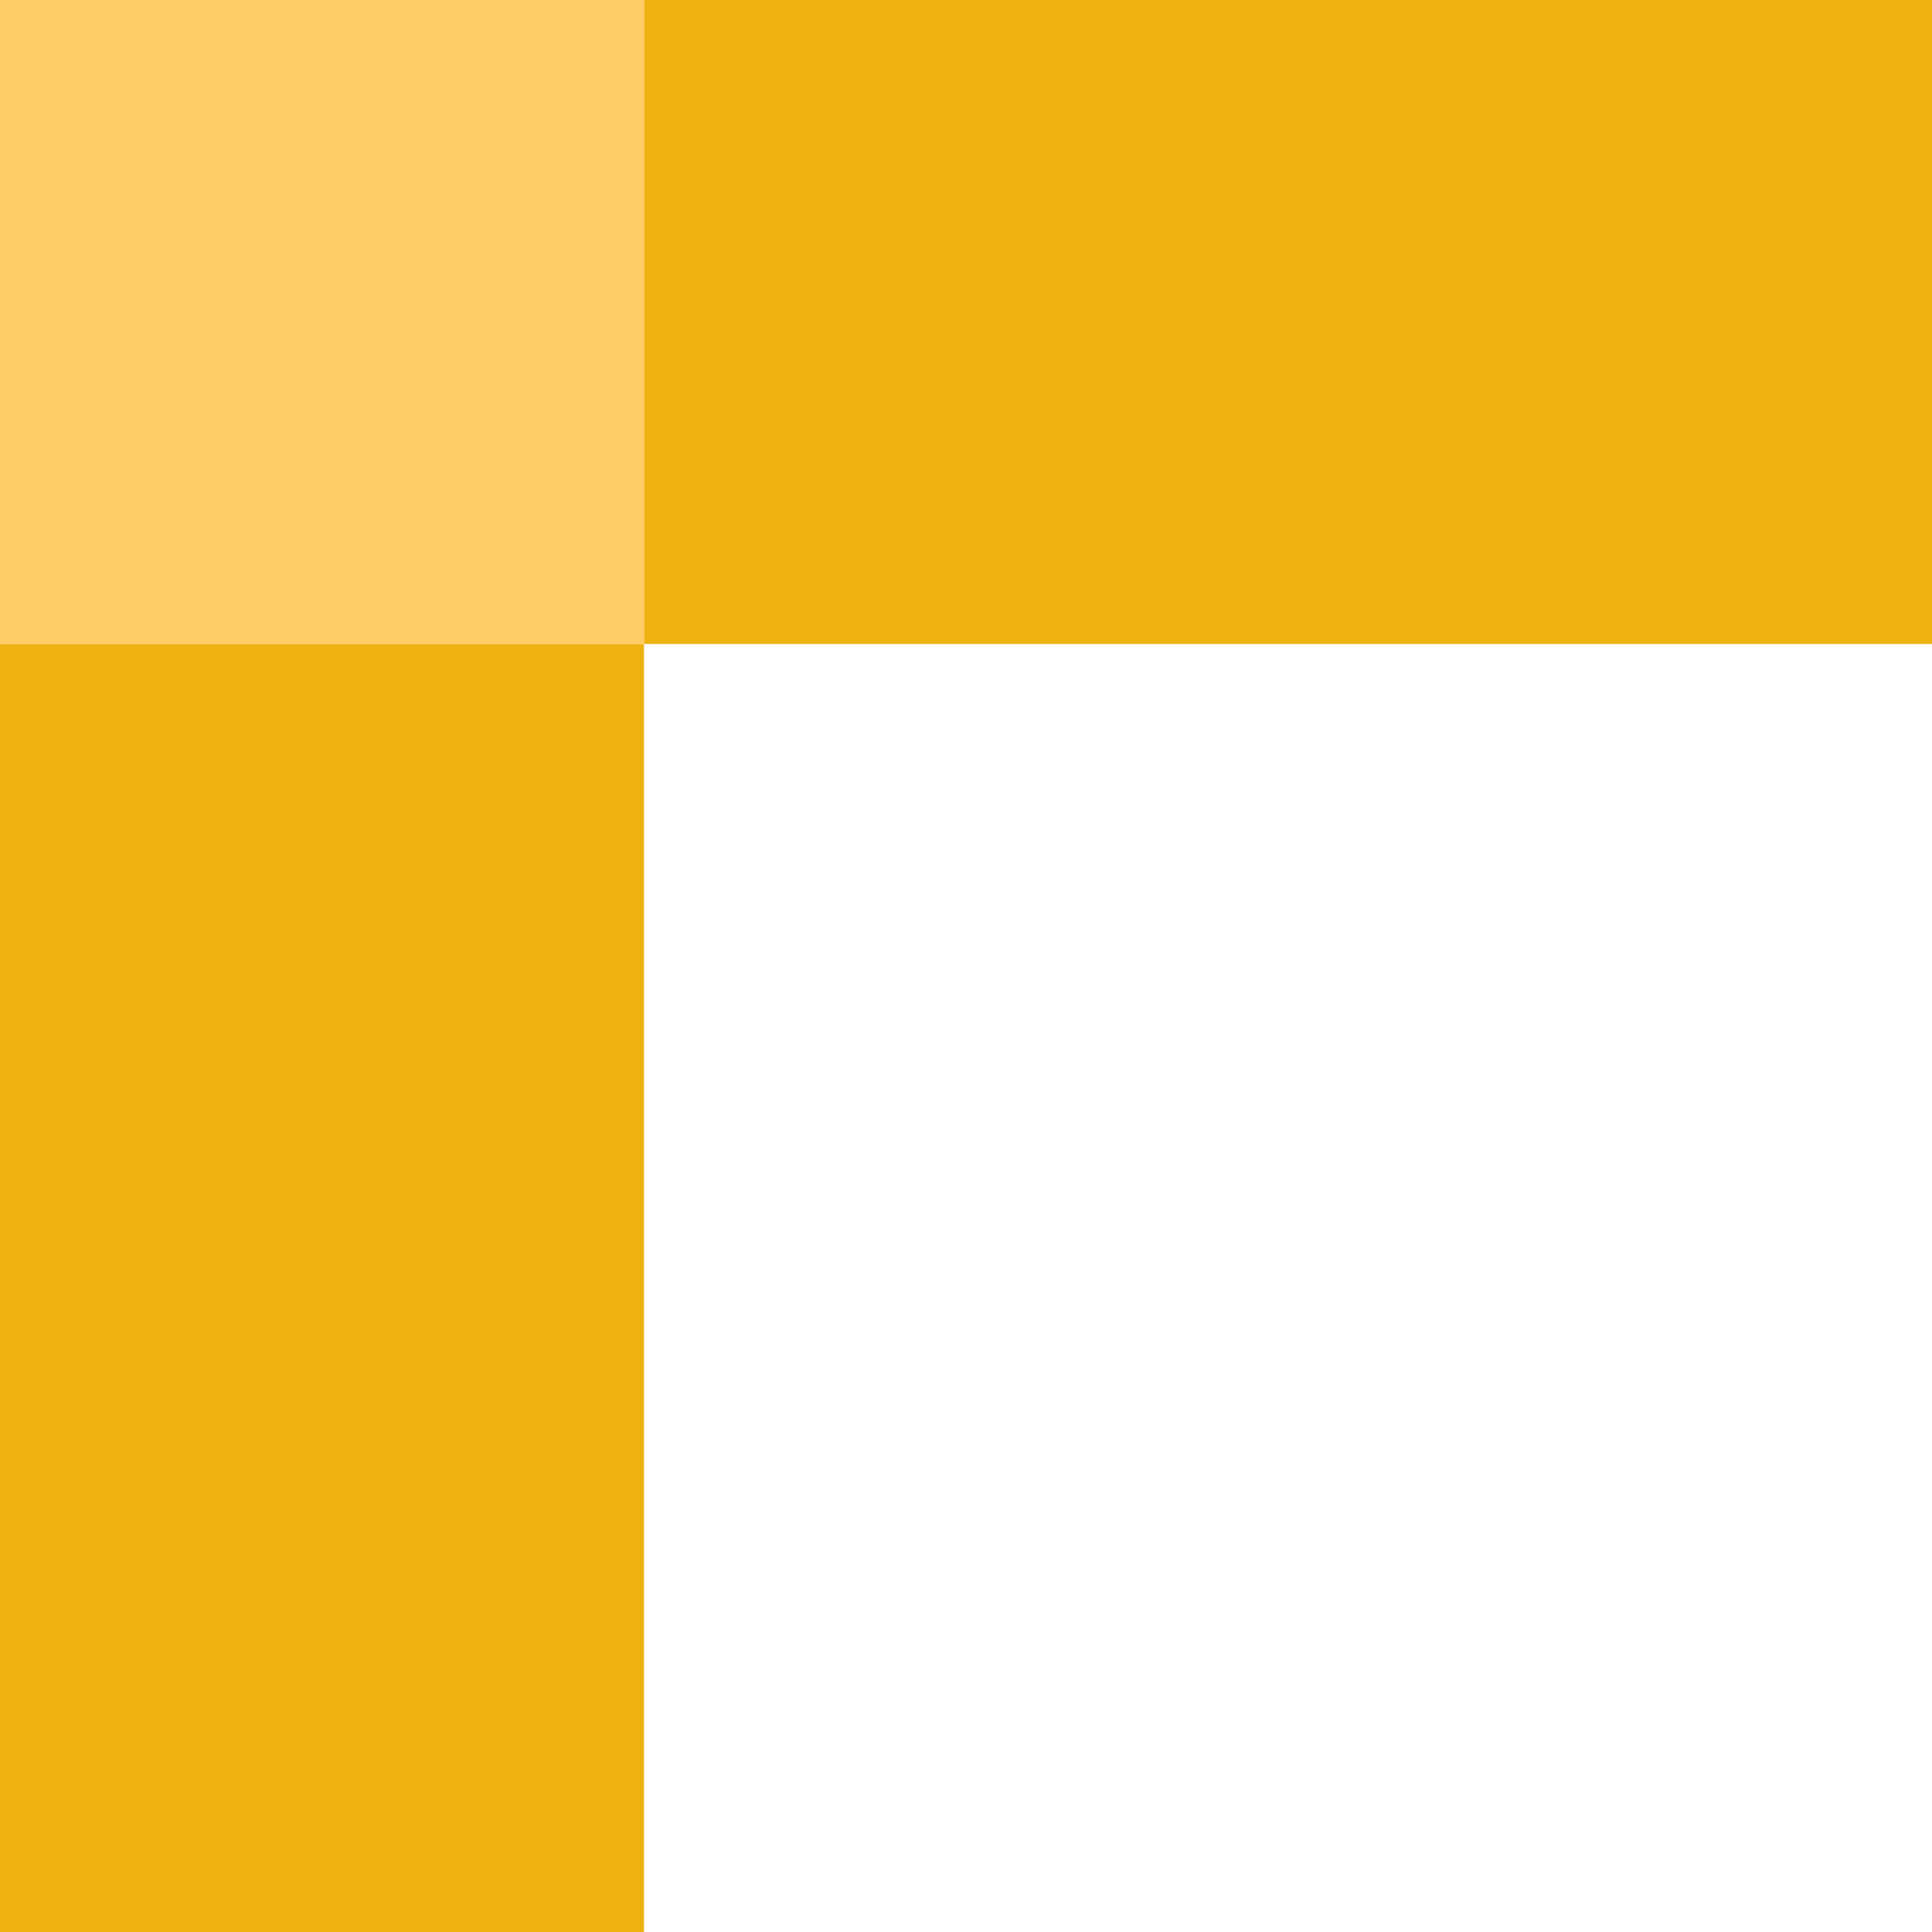 <?xml version="1.0" encoding="UTF-8" standalone="no"?>
<svg xmlns:xlink="http://www.w3.org/1999/xlink" height="3.0px" width="3.0px" xmlns="http://www.w3.org/2000/svg">
  <g transform="matrix(1.0, 0.0, 0.0, 1.0, 0.0, 0.0)">
    <path d="M1.0 0.0 L3.0 0.0 3.0 1.0 1.0 1.0 1.0 0.0 M1.0 1.0 L1.0 3.0 0.0 3.0 0.0 1.0 1.0 1.0" fill="#eeb211" fill-rule="evenodd" stroke="none"/>
    <path d="M1.0 0.0 L1.0 1.0 0.0 1.0 0.0 0.0 1.0 0.0" fill="#ffcc66" fill-rule="evenodd" stroke="none"/>
  </g>
</svg>
